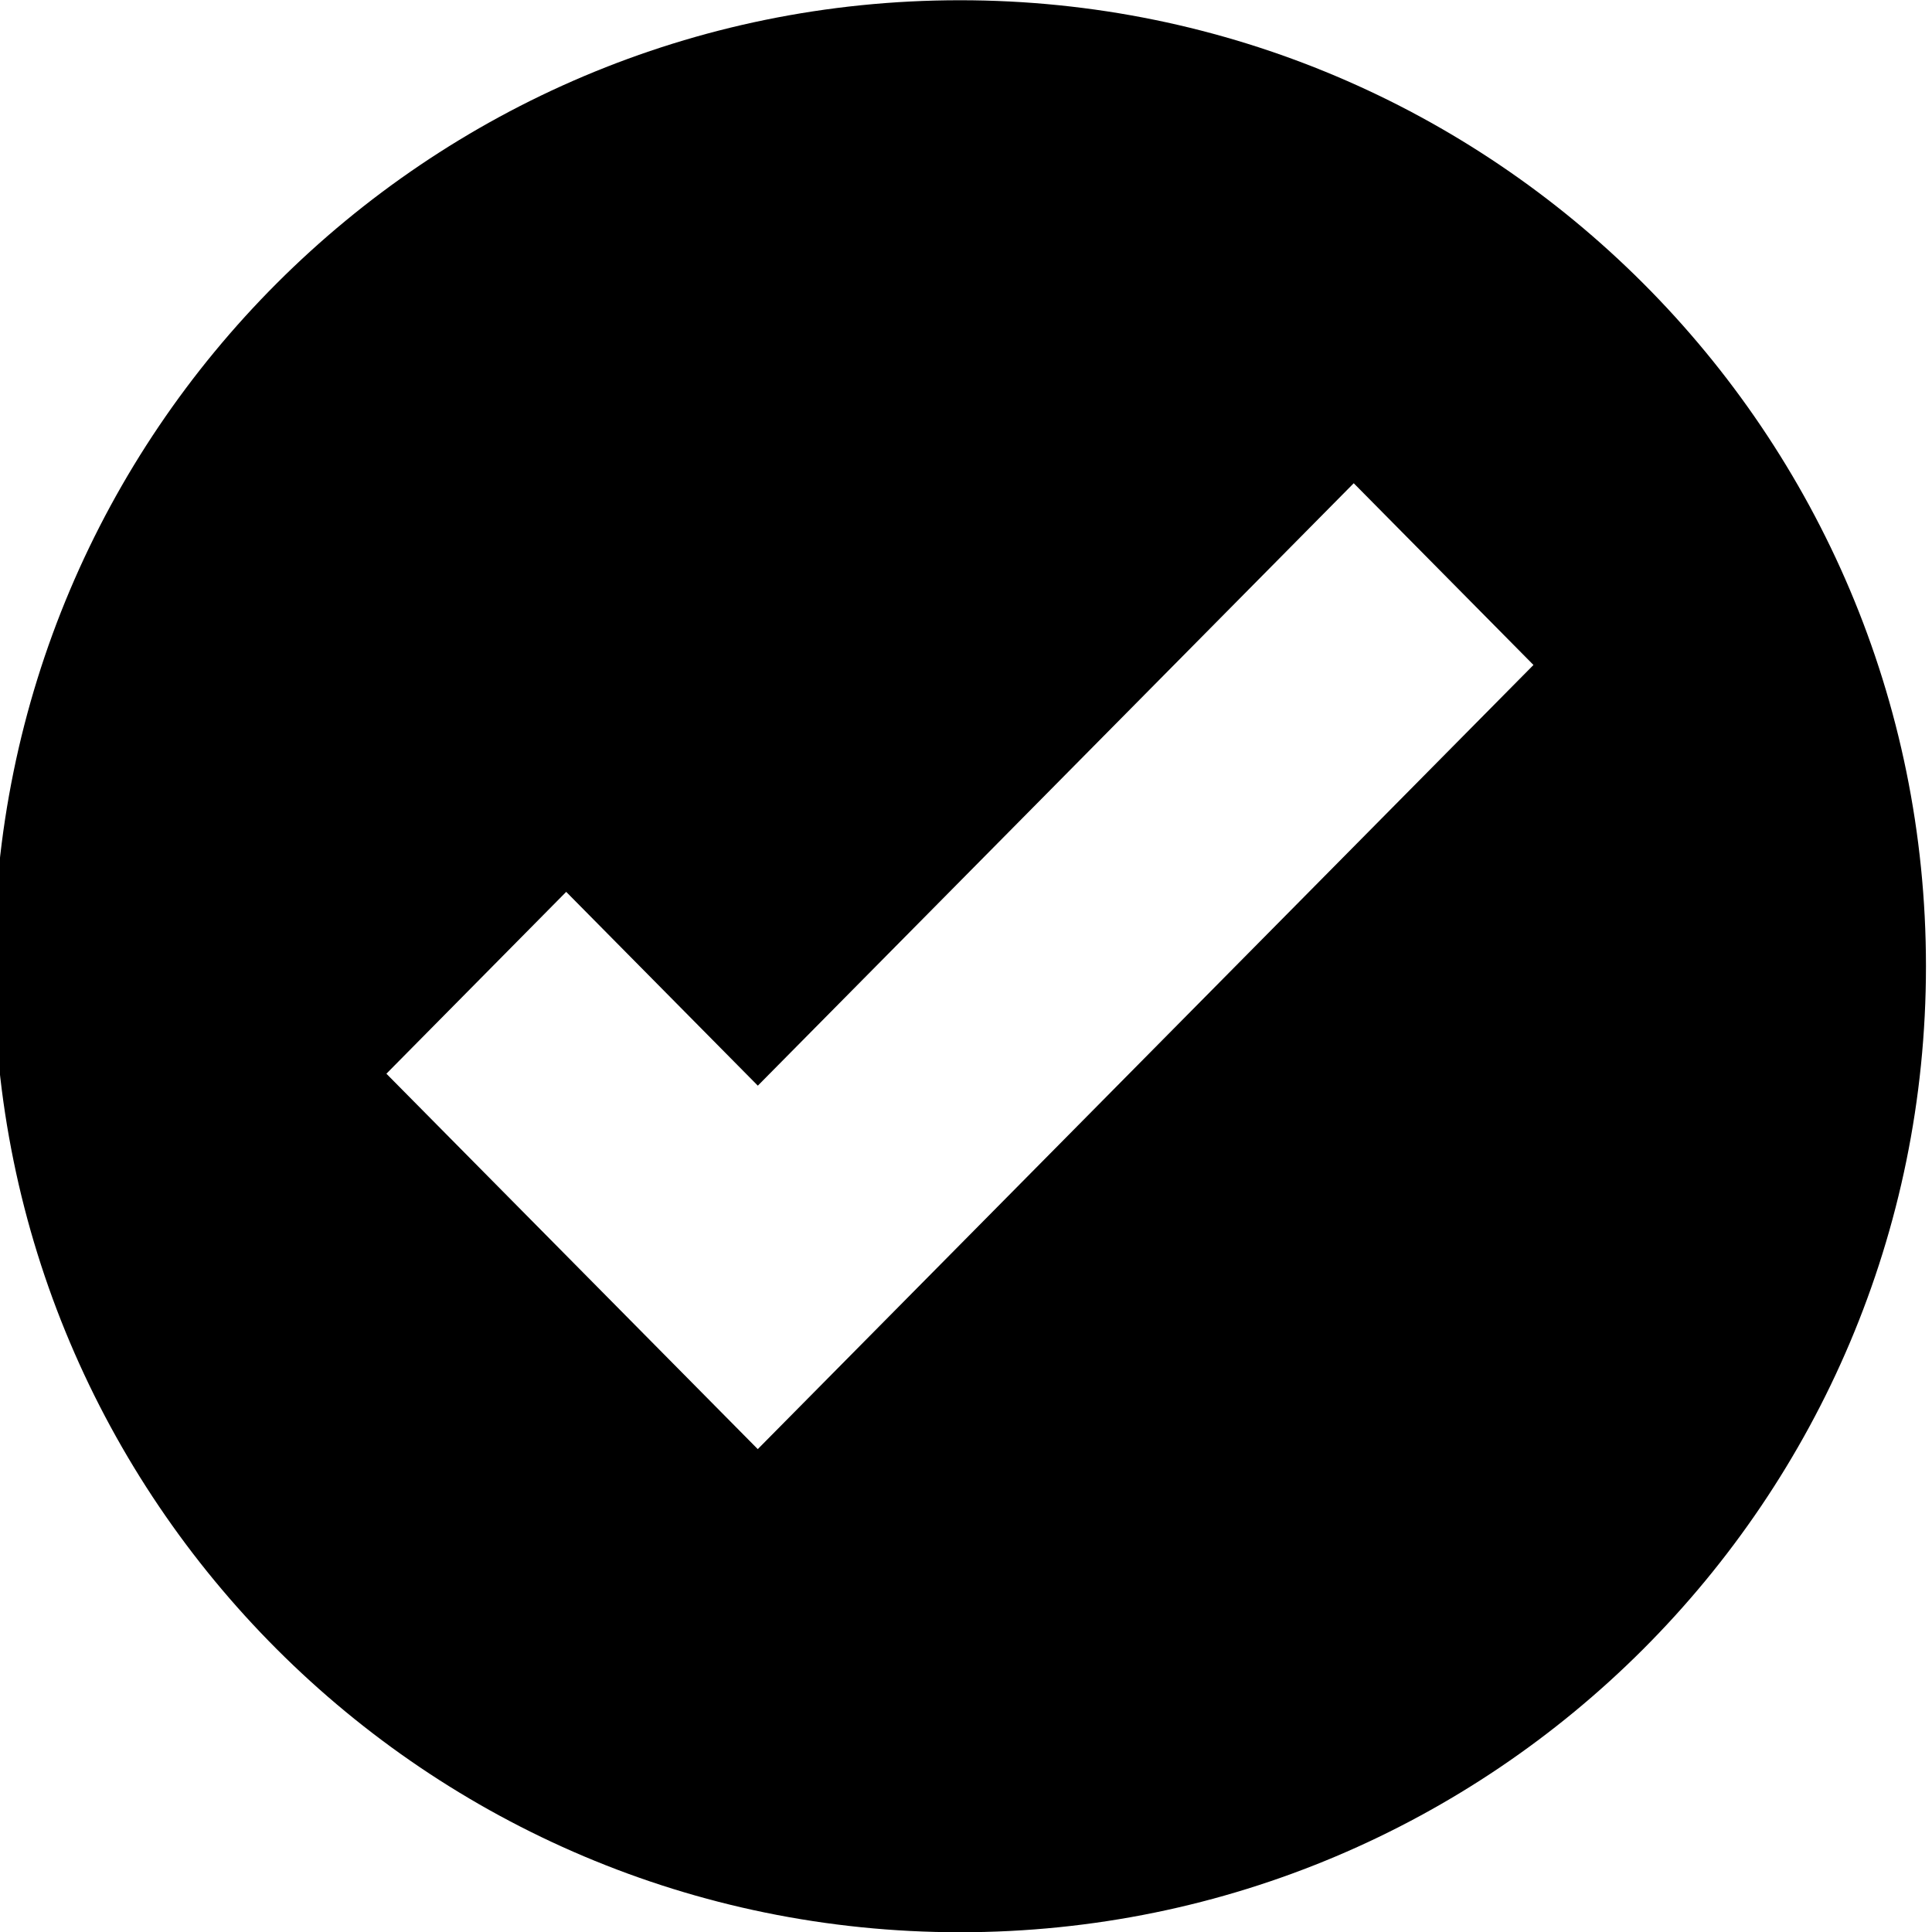 <svg xmlns="http://www.w3.org/2000/svg" viewBox="0 0 32 32"><path d="M15.9.004c-8.836 0-16 7.163-16 16s7.164 16 16 16c8.837 0 16-7.163 16-16s-7.163-16-16-16zm-3.347 24L6.4 17.784l2.978-3.012 3.174 3.21 9.87-9.978 2.977 3.01-12.85 12.99z"/></svg>